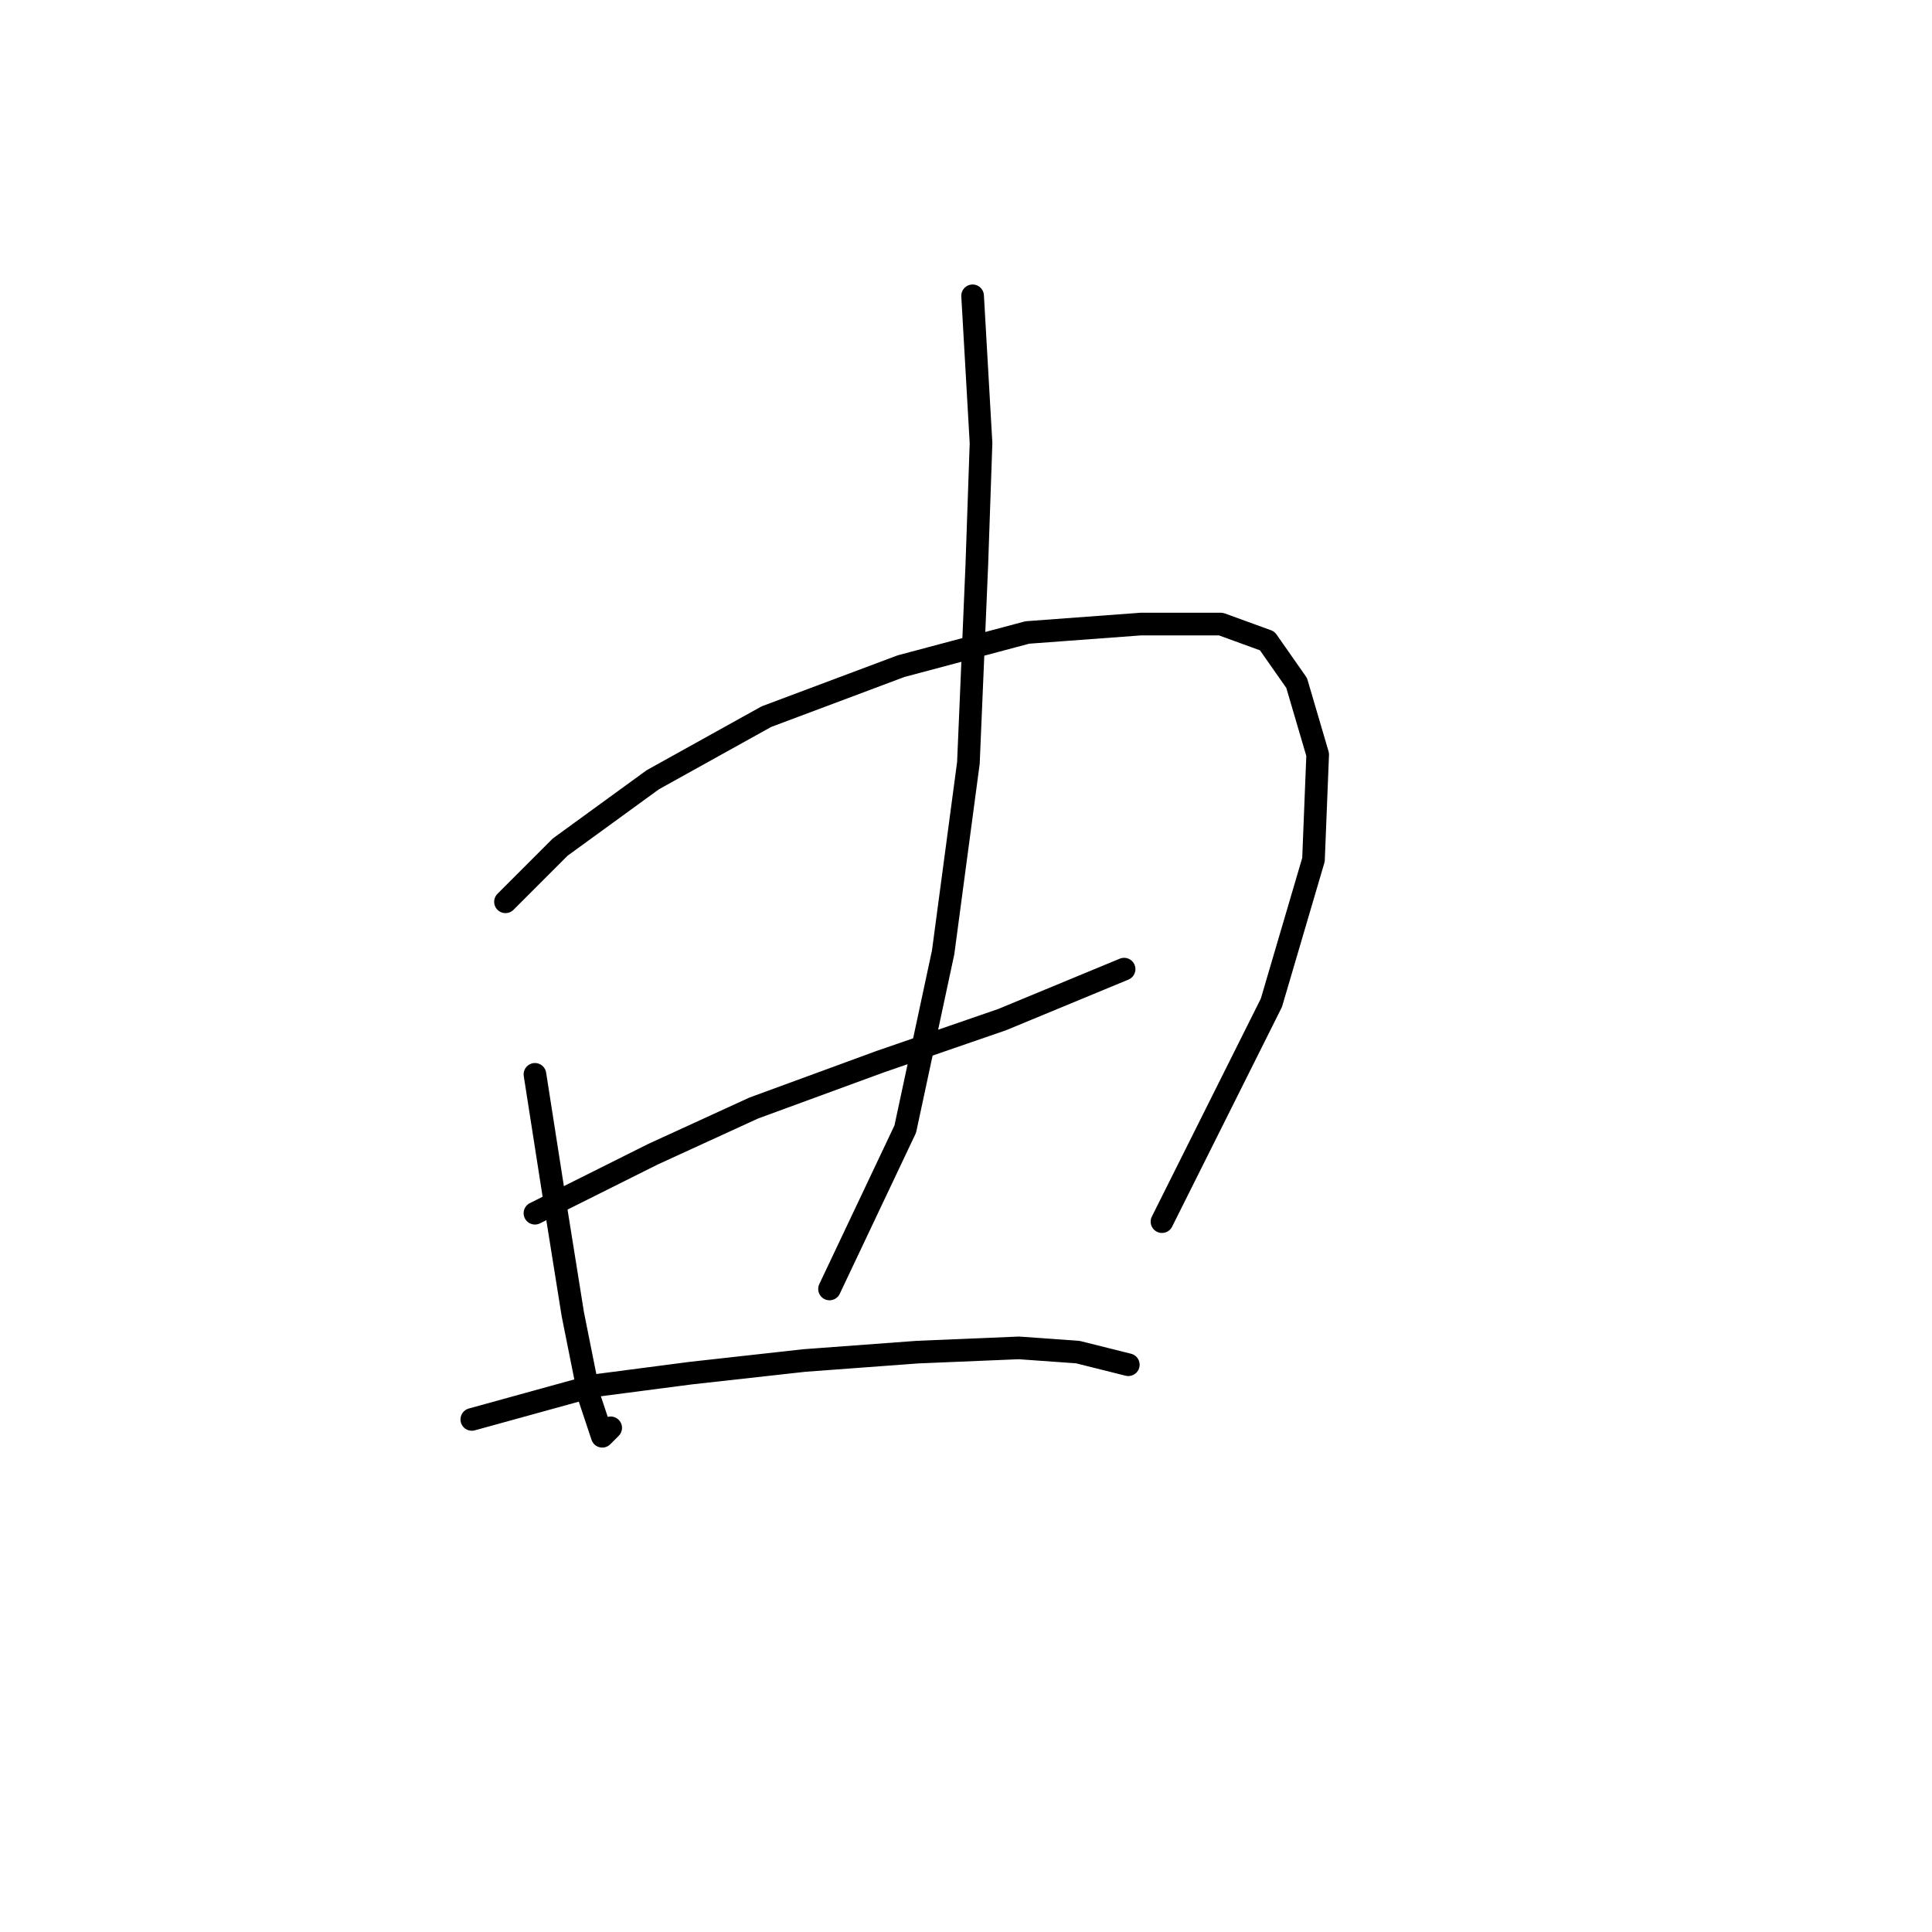 <?xml version="1.0" standalone="no"?>
    <svg width="256" height="256" xmlns="http://www.w3.org/2000/svg" version="1.1">
    <polyline stroke="black" stroke-width="3" stroke-linecap="round" fill="transparent" stroke-linejoin="round" points="70.883 142.357 73.671 160.201 75.901 174.141 78.132 185.294 79.805 190.312 80.92 189.197 80.92 189.197 " />
        <polyline stroke="black" stroke-width="3" stroke-linecap="round" fill="transparent" stroke-linejoin="round" points="66.979 119.494 74.229 112.245 86.496 103.323 101.552 94.959 119.396 88.268 136.124 83.807 151.18 82.691 161.775 82.691 167.909 84.922 171.812 90.498 174.6 99.978 174.043 113.918 168.466 132.877 153.968 161.873 153.968 161.873 " />
        <polyline stroke="black" stroke-width="3" stroke-linecap="round" fill="transparent" stroke-linejoin="round" points="70.883 160.758 86.496 152.952 99.879 146.818 116.608 140.684 132.779 135.108 148.95 128.416 148.95 128.416 " />
        <polyline stroke="black" stroke-width="3" stroke-linecap="round" fill="transparent" stroke-linejoin="round" points="128.875 39.197 129.991 58.714 129.433 74.885 128.318 101.093 124.972 126.186 119.953 149.606 109.916 170.795 109.916 170.795 " />
        <polyline stroke="black" stroke-width="3" stroke-linecap="round" fill="transparent" stroke-linejoin="round" points="62.518 188.082 78.689 183.621 91.515 181.948 106.57 180.275 121.626 179.16 135.009 178.602 142.816 179.16 149.507 180.833 149.507 180.833 " />
        </svg>